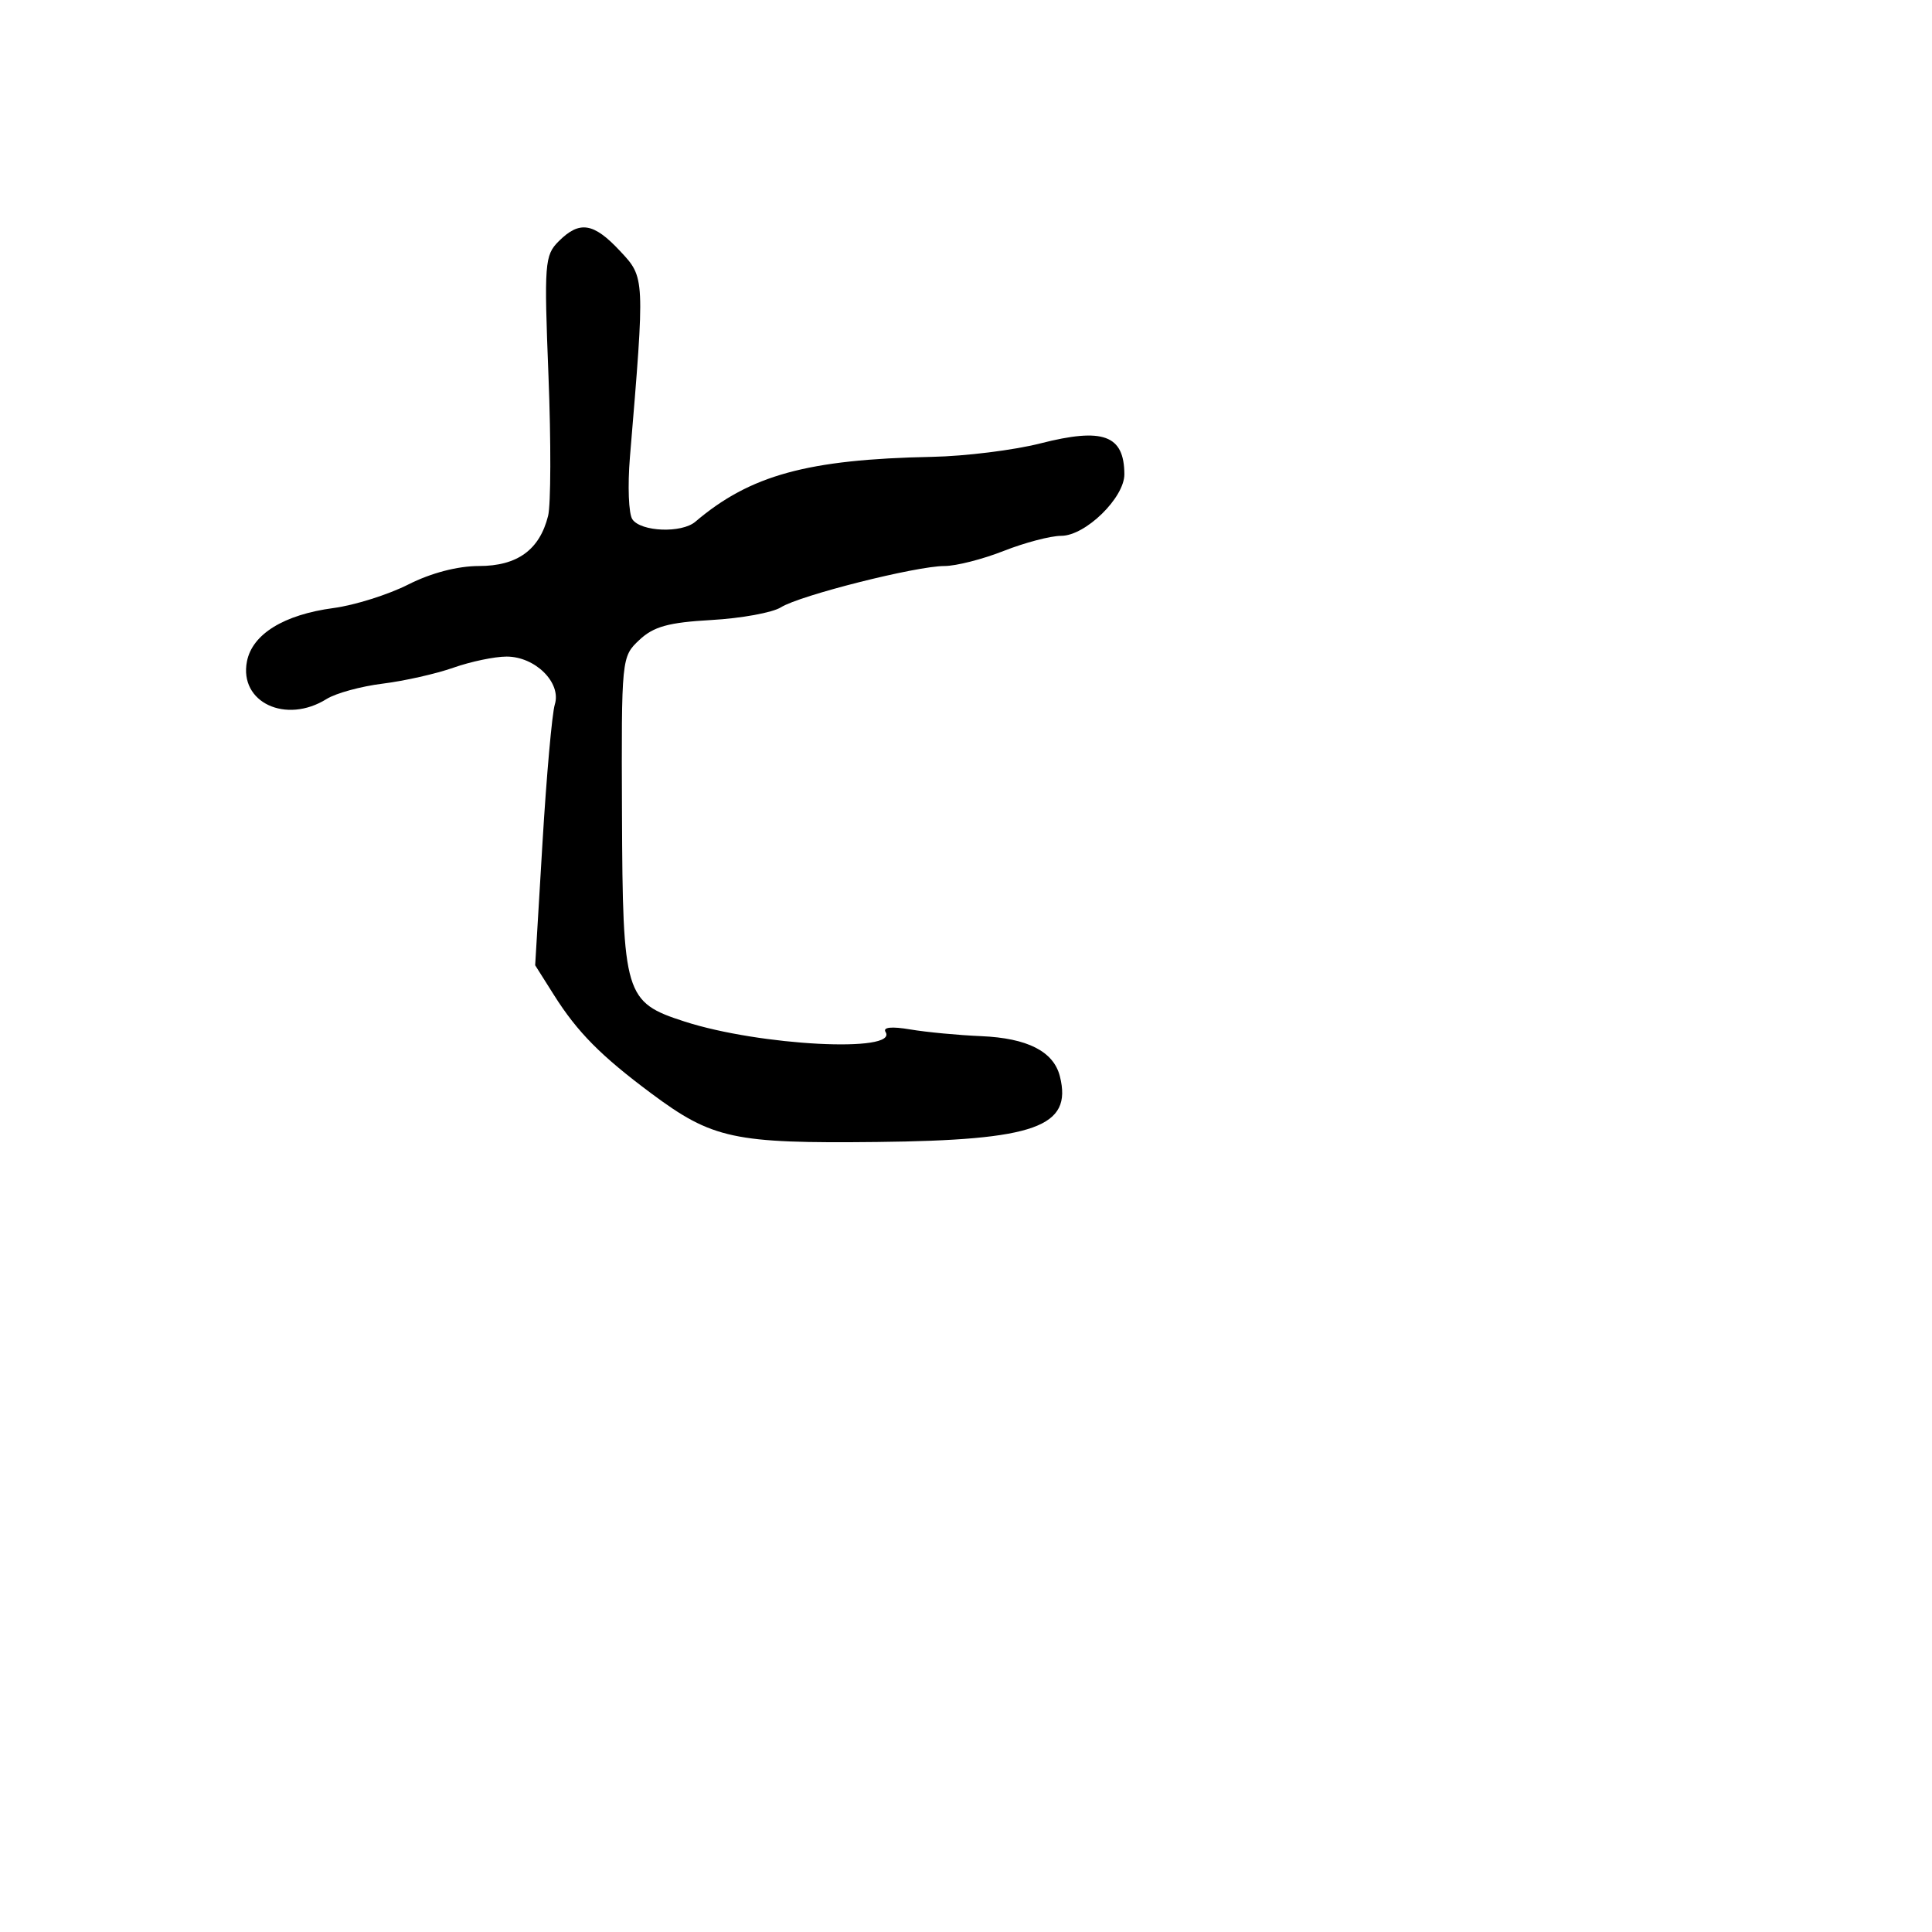 <svg xmlns="http://www.w3.org/2000/svg" width="256" height="256" viewBox="0 0 256 256" version="1.1">
	<path d="M 74.026 31.974 C 72.169 33.831, 72.089 34.895, 72.676 49.808 C 73.019 58.531, 72.996 66.879, 72.625 68.359 C 71.495 72.862, 68.546 75, 63.467 75 C 60.640 75, 57.116 75.921, 54.104 77.447 C 51.448 78.793, 46.993 80.197, 44.205 80.567 C 37.611 81.442, 33.421 84.027, 32.719 87.653 C 31.669 93.074, 37.884 95.992, 43.285 92.615 C 44.503 91.853, 47.842 90.940, 50.705 90.586 C 53.568 90.233, 57.787 89.281, 60.081 88.472 C 62.375 87.662, 65.545 87, 67.126 87 C 70.924 87, 74.410 90.459, 73.517 93.342 C 73.150 94.529, 72.414 102.790, 71.881 111.701 L 70.913 127.902 73.413 131.862 C 76.508 136.765, 79.618 139.907, 86.303 144.886 C 94.400 150.915, 97.234 151.525, 116.206 151.318 C 137.200 151.089, 142.123 149.323, 140.442 142.626 C 139.613 139.321, 136.152 137.555, 130 137.295 C 126.975 137.167, 122.751 136.767, 120.614 136.406 C 118.129 135.986, 116.949 136.109, 117.343 136.746 C 119.064 139.530, 100.656 138.573, 90.712 135.361 C 82.789 132.801, 82.513 131.886, 82.416 107.812 C 82.334 87.168, 82.348 87.022, 84.715 84.798 C 86.608 83.020, 88.573 82.477, 94.276 82.154 C 98.224 81.931, 102.364 81.174, 103.477 80.472 C 105.986 78.889, 121.392 75, 125.153 75 C 126.678 75, 130.209 74.100, 133 73 C 135.791 71.900, 139.217 71, 140.614 71 C 143.826 71, 149.005 65.943, 148.985 62.827 C 148.951 57.644, 146.168 56.627, 137.843 58.755 C 134.354 59.646, 127.900 60.447, 123.500 60.535 C 107.021 60.864, 99.400 62.953, 92.133 69.135 C 90.321 70.676, 84.931 70.468, 83.793 68.813 C 83.297 68.091, 83.152 64.382, 83.469 60.571 C 85.466 36.628, 85.475 36.807, 82.150 33.250 C 78.646 29.501, 76.791 29.209, 74.026 31.974" stroke="none" fill="black" fill-rule="evenodd"/>
</svg>